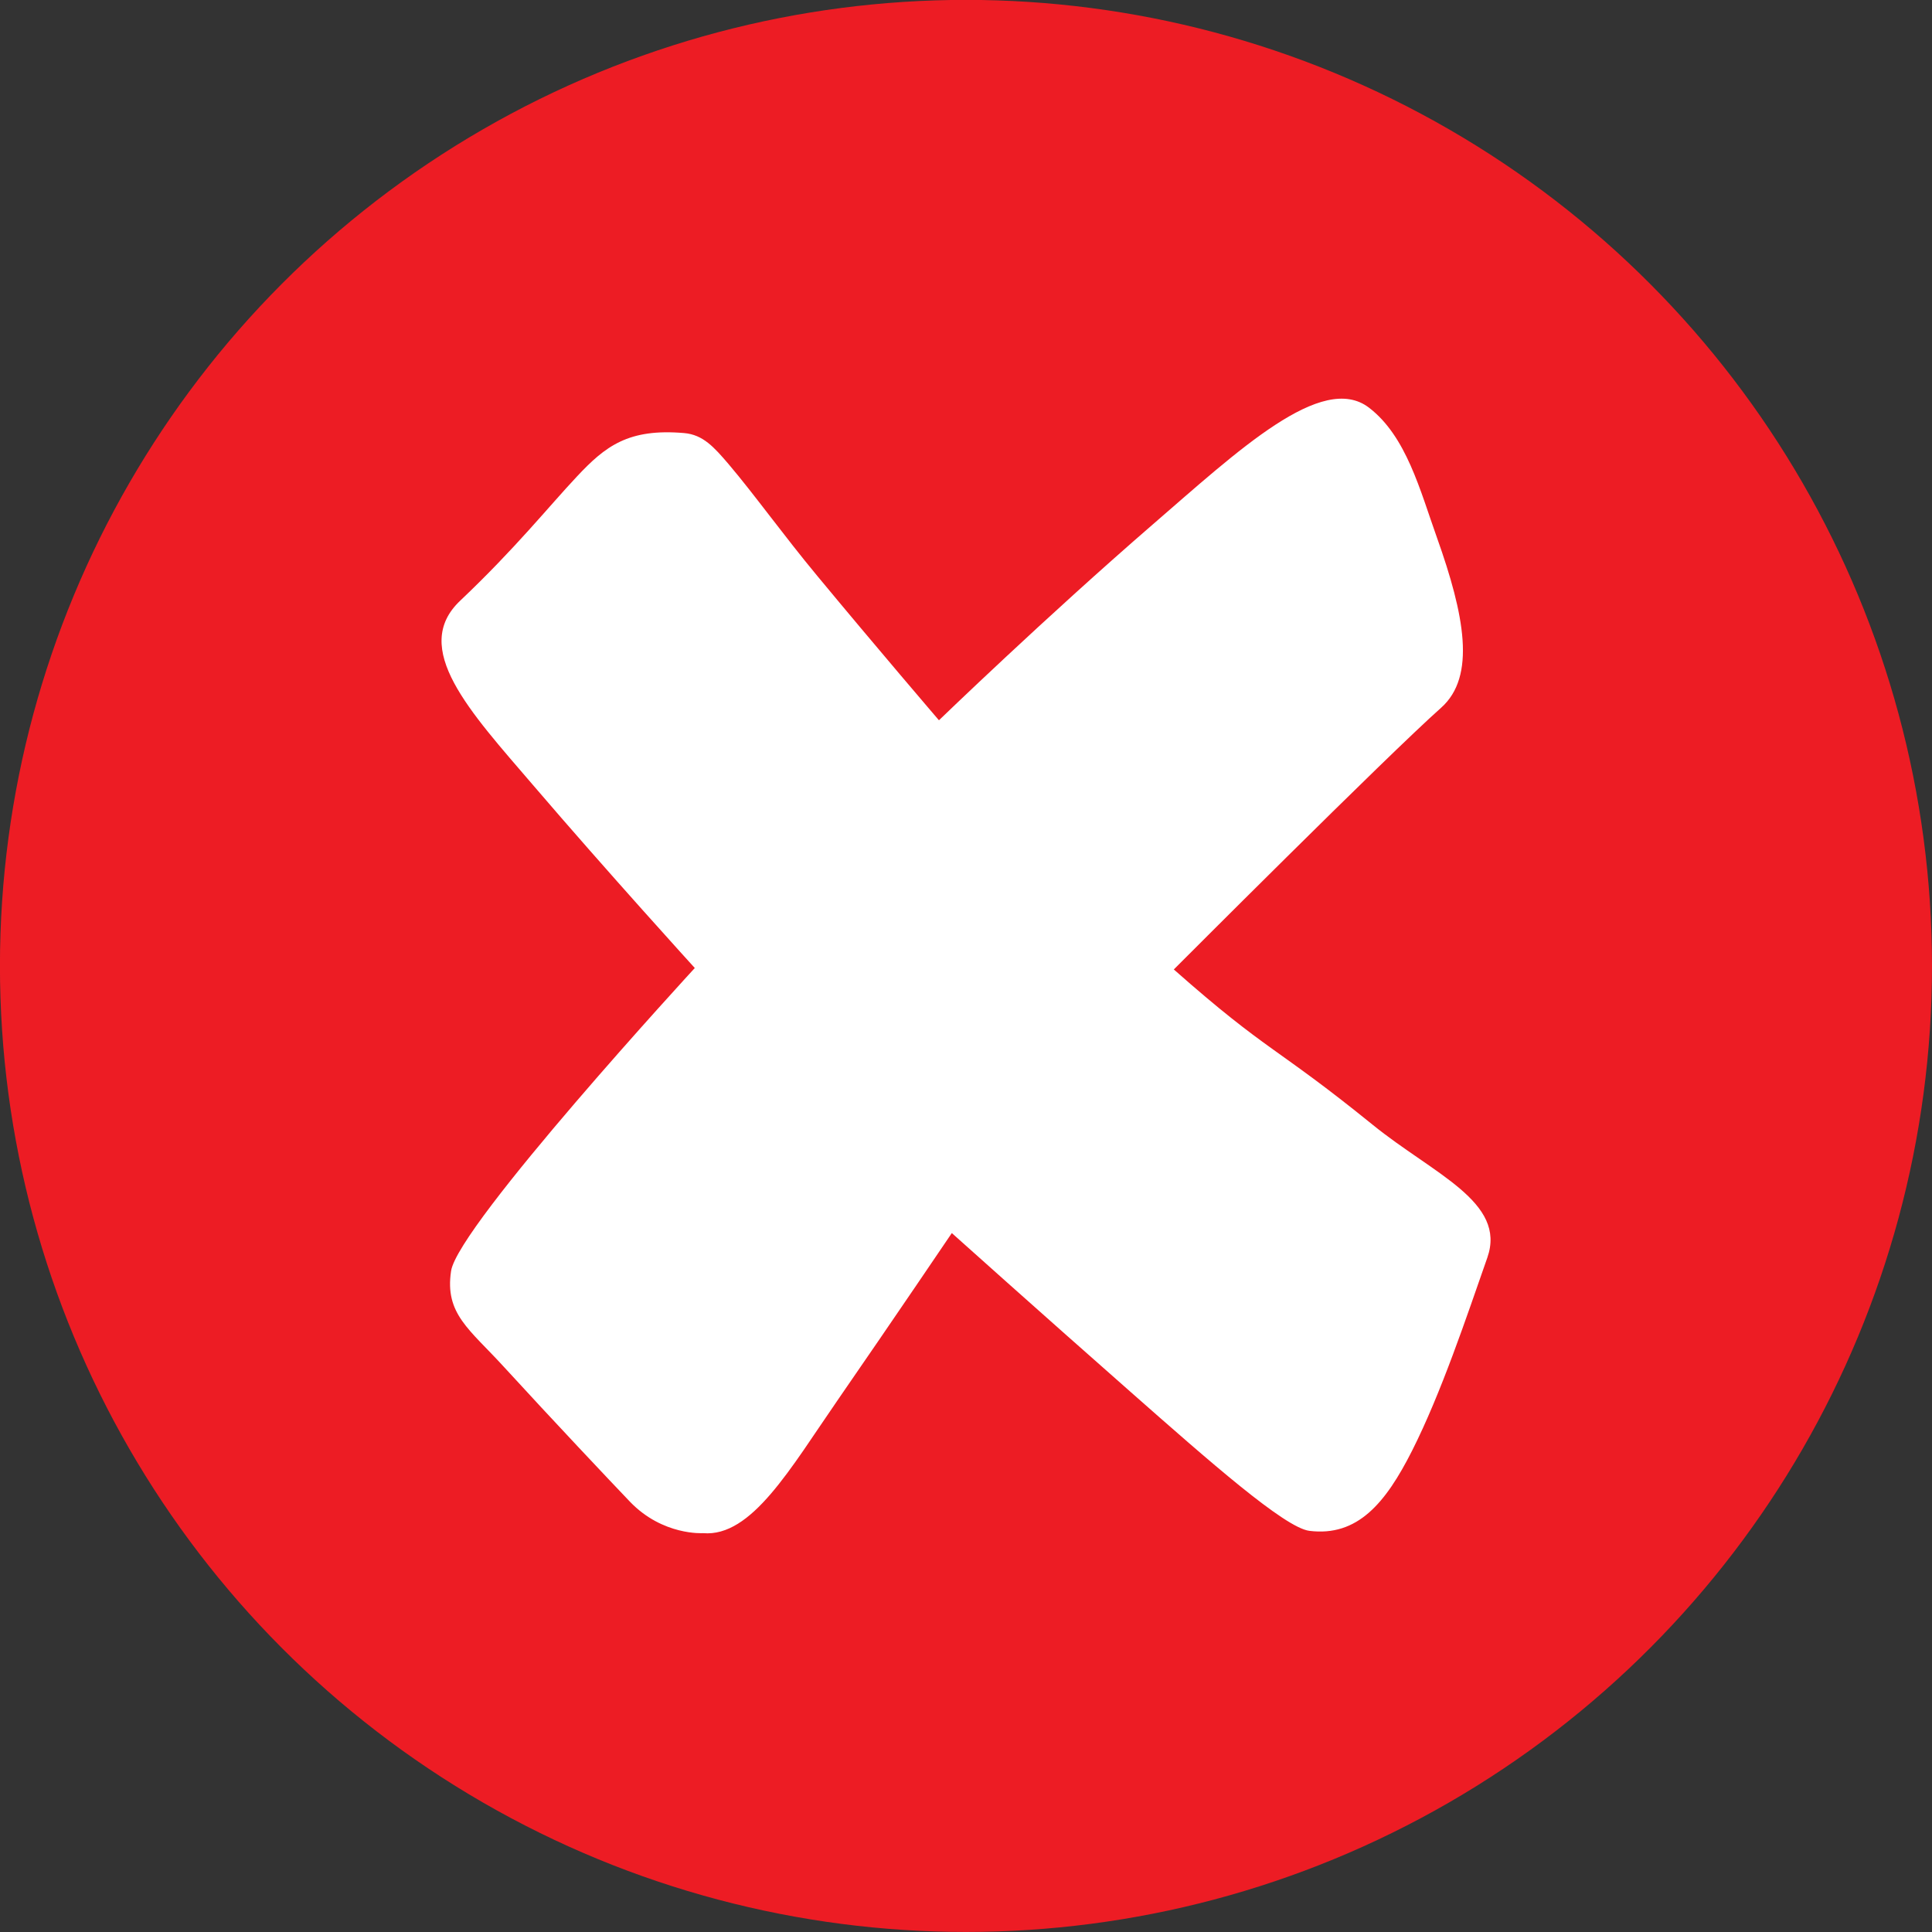<?xml version="1.0" encoding="utf-8"?>
<!-- Generator: Adobe Illustrator 16.0.0, SVG Export Plug-In . SVG Version: 6.00 Build 0)  -->
<!DOCTYPE svg PUBLIC "-//W3C//DTD SVG 1.1//EN" "http://www.w3.org/Graphics/SVG/1.1/DTD/svg11.dtd">
<svg version="1.1" id="Layer_1" xmlns="http://www.w3.org/2000/svg" xmlns:xlink="http://www.w3.org/1999/xlink" x="0px" y="0px"
	 width="36.029px" height="36.029px" viewBox="-4.91 -4.988 36.029 36.029" enable-background="new -4.91 -4.988 36.029 36.029"
	 xml:space="preserve">
<rect x="-4.91" y="-4.988" width="36.029" height="36.029" fill="#333333" stroke="none"/>
<g>
	<circle fill="#ED1C24" cx="13.104" cy="13.025" r="18.015"/>
	<path fill="#FFFFFF" d="M16.186,20.98c-1.659-1.461-3.346-2.973-3.346-2.973s-1.071,1.584-2.121,3.104
		c-0.892,1.289-1.613,2.57-2.518,2.492c0,0-0.751,0.051-1.363-0.586c-0.355-0.371-1.431-1.51-2.354-2.518
		c-0.638-0.699-1.103-0.984-0.982-1.785c0.129-0.852,4.545-5.65,4.545-5.65s-1.614-1.773-3.018-3.413
		c-1.176-1.372-2.294-2.555-1.354-3.44c1.024-0.97,1.648-1.753,2.173-2.312c0.53-0.566,0.959-0.901,2.001-0.811
		C8.2,3.119,8.404,3.348,8.677,3.667c0.49,0.578,1.025,1.327,1.655,2.086c1.104,1.333,2.268,2.691,2.268,2.691
		s1.989-1.922,3.983-3.648c1.599-1.383,3.159-2.852,4.036-2.182c0.698,0.534,0.953,1.542,1.268,2.424
		c0.514,1.443,0.734,2.589,0.077,3.173c-1.009,0.896-4.984,4.88-4.984,4.88c1.768,1.562,1.879,1.414,3.708,2.896
		c1.137,0.922,2.501,1.439,2.139,2.477c-0.39,1.113-0.86,2.525-1.405,3.604c-0.493,0.975-1.016,1.604-1.914,1.492
		C19.048,23.503,17.635,22.257,16.186,20.98z"/>
</g>
</svg>
